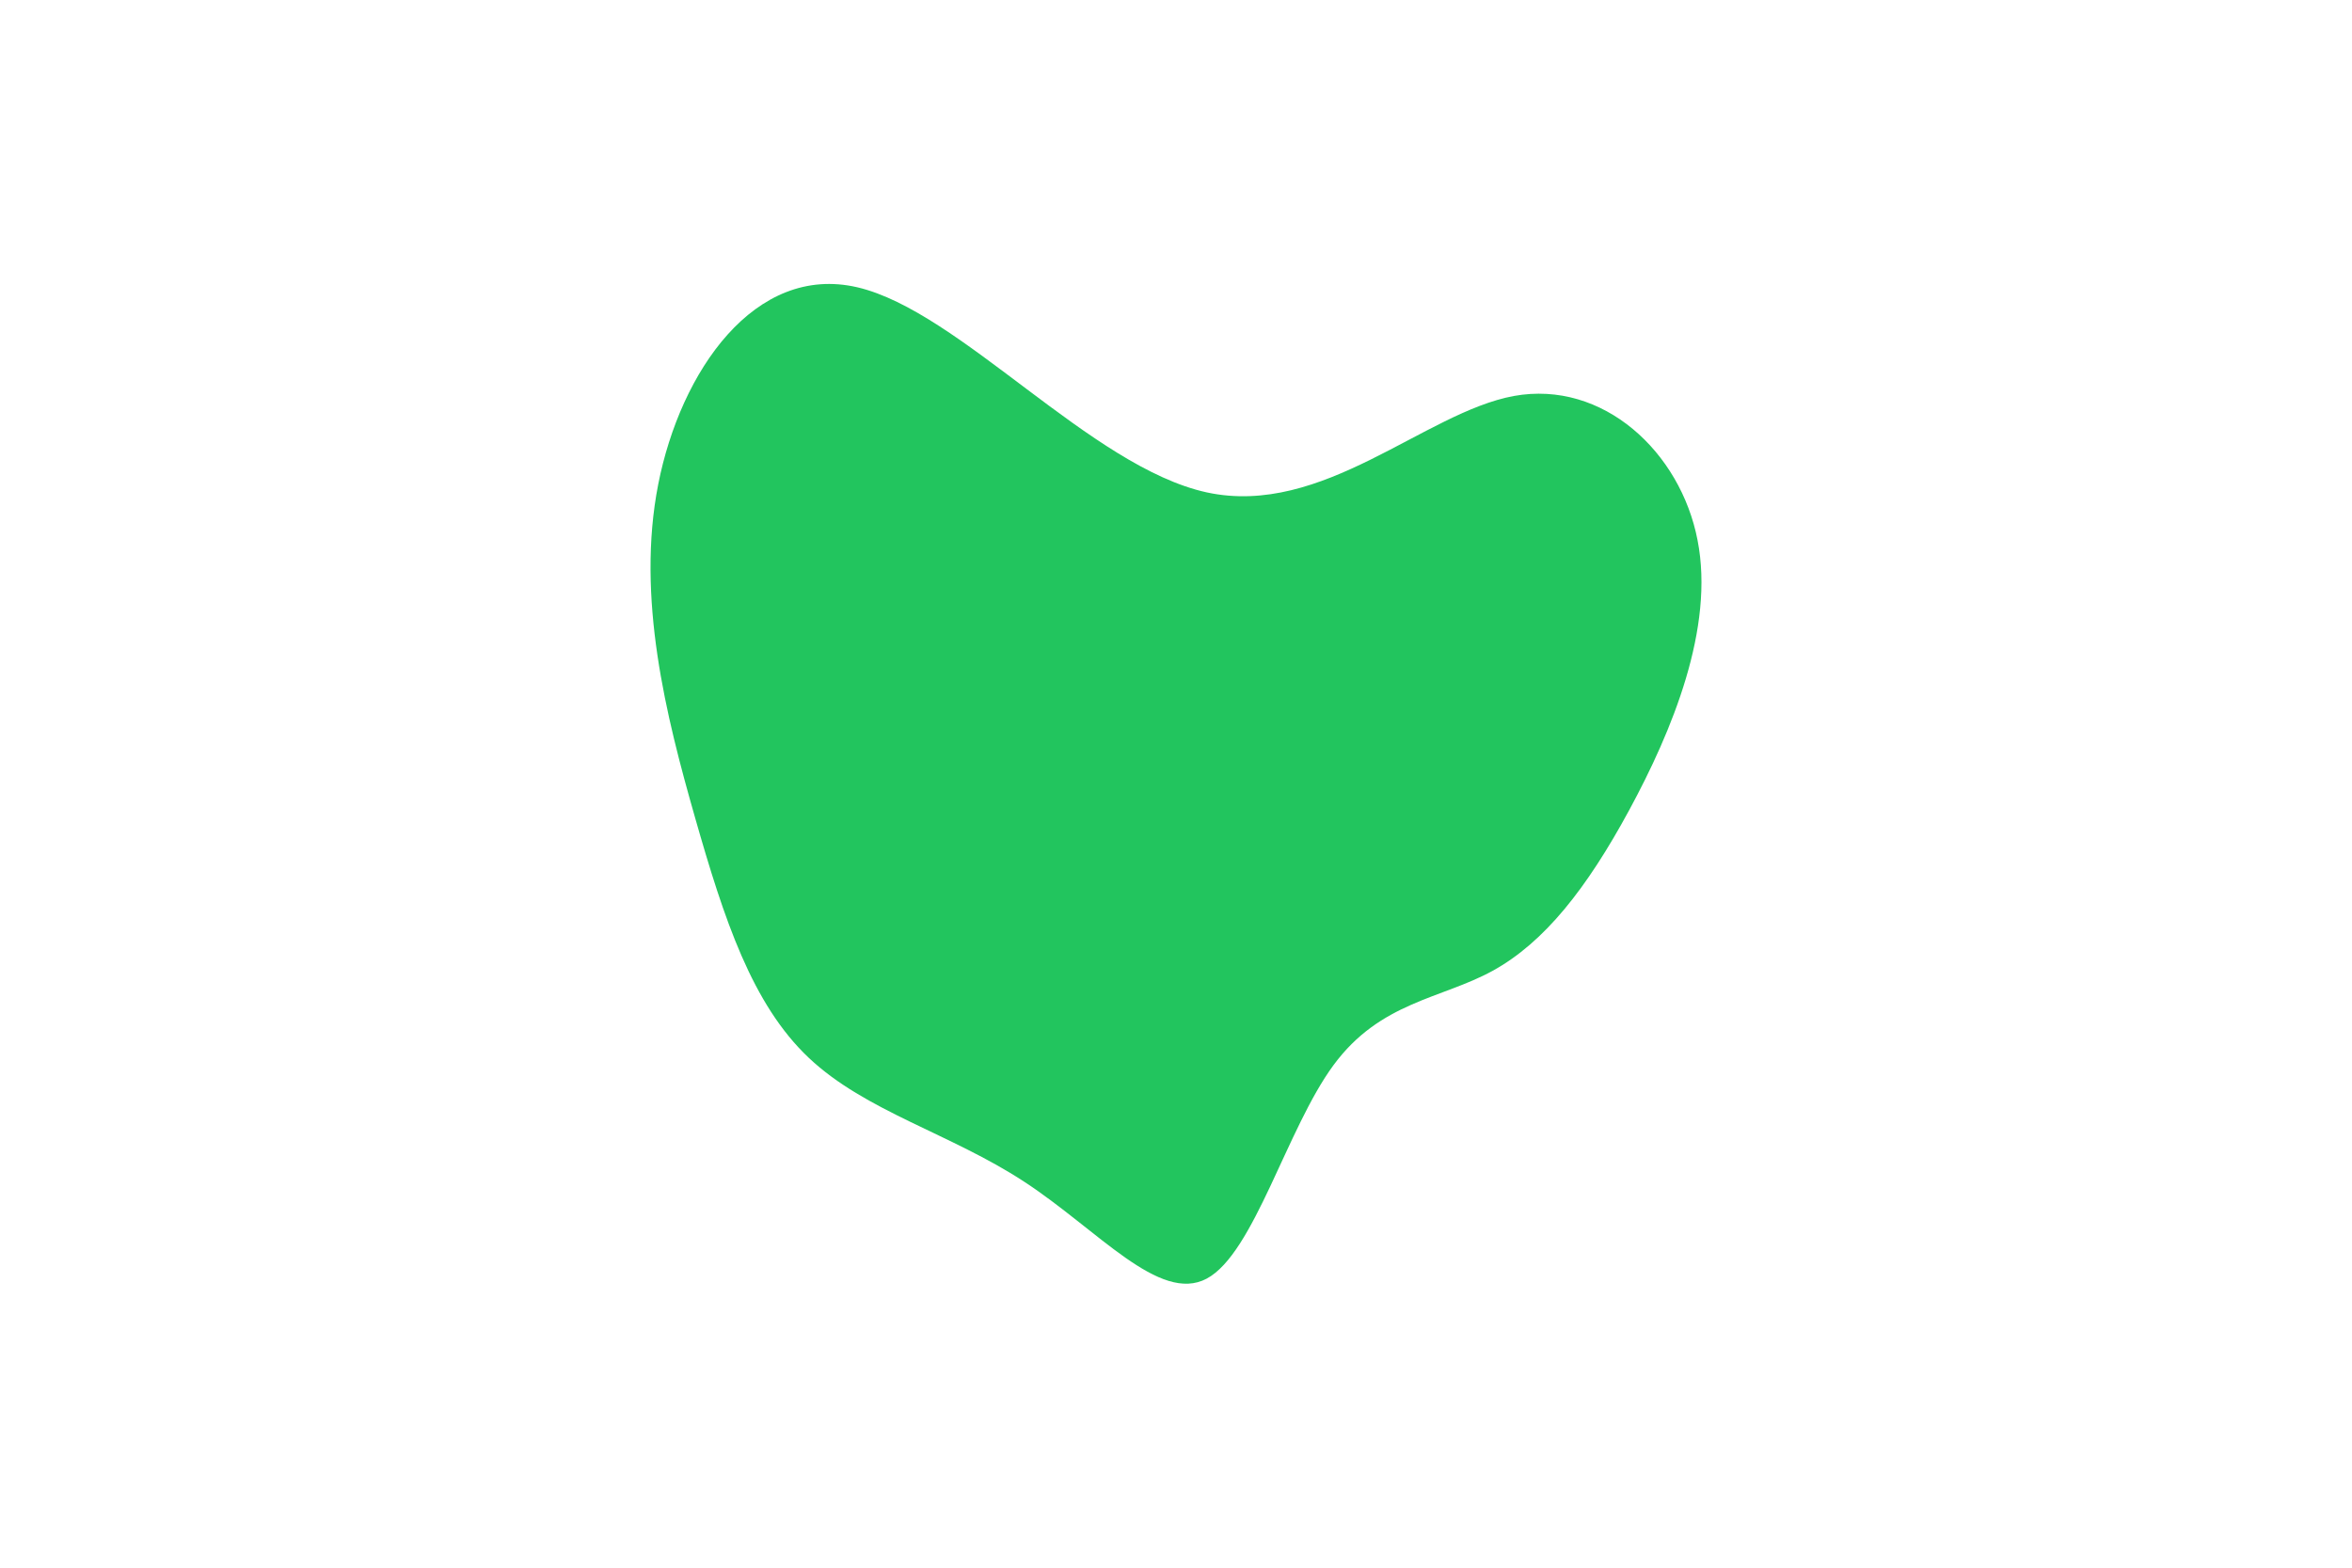 <svg id="visual" viewBox="0 0 900 600" width="900" height="600" xmlns="http://www.w3.org/2000/svg" xmlns:xlink="http://www.w3.org/1999/xlink" version="1.1"><g transform="translate(467.374 319.354)"><path d="M111.9 -167.8C146.1 -174 175.7 -146.3 182.2 -112.6C188.8 -79 172.4 -39.5 156.1 -9.4C139.8 20.7 123.6 41.3 103.8 52.2C84.1 63 60.8 64 42.9 88.3C25 112.6 12.5 160.3 -5.6 170C-23.7 179.7 -47.3 151.3 -75.5 132.9C-103.6 114.5 -136.2 106 -157.9 85.5C-179.6 65 -190.3 32.5 -201.4 -6.4C-212.5 -45.3 -224 -90.7 -215.5 -134C-207 -177.3 -178.5 -218.5 -139.3 -209.4C-100 -200.2 -50 -140.6 -5.6 -130.9C38.8 -121.3 77.7 -161.5 111.9 -167.8" fill="#22C55E"></path></g></svg>